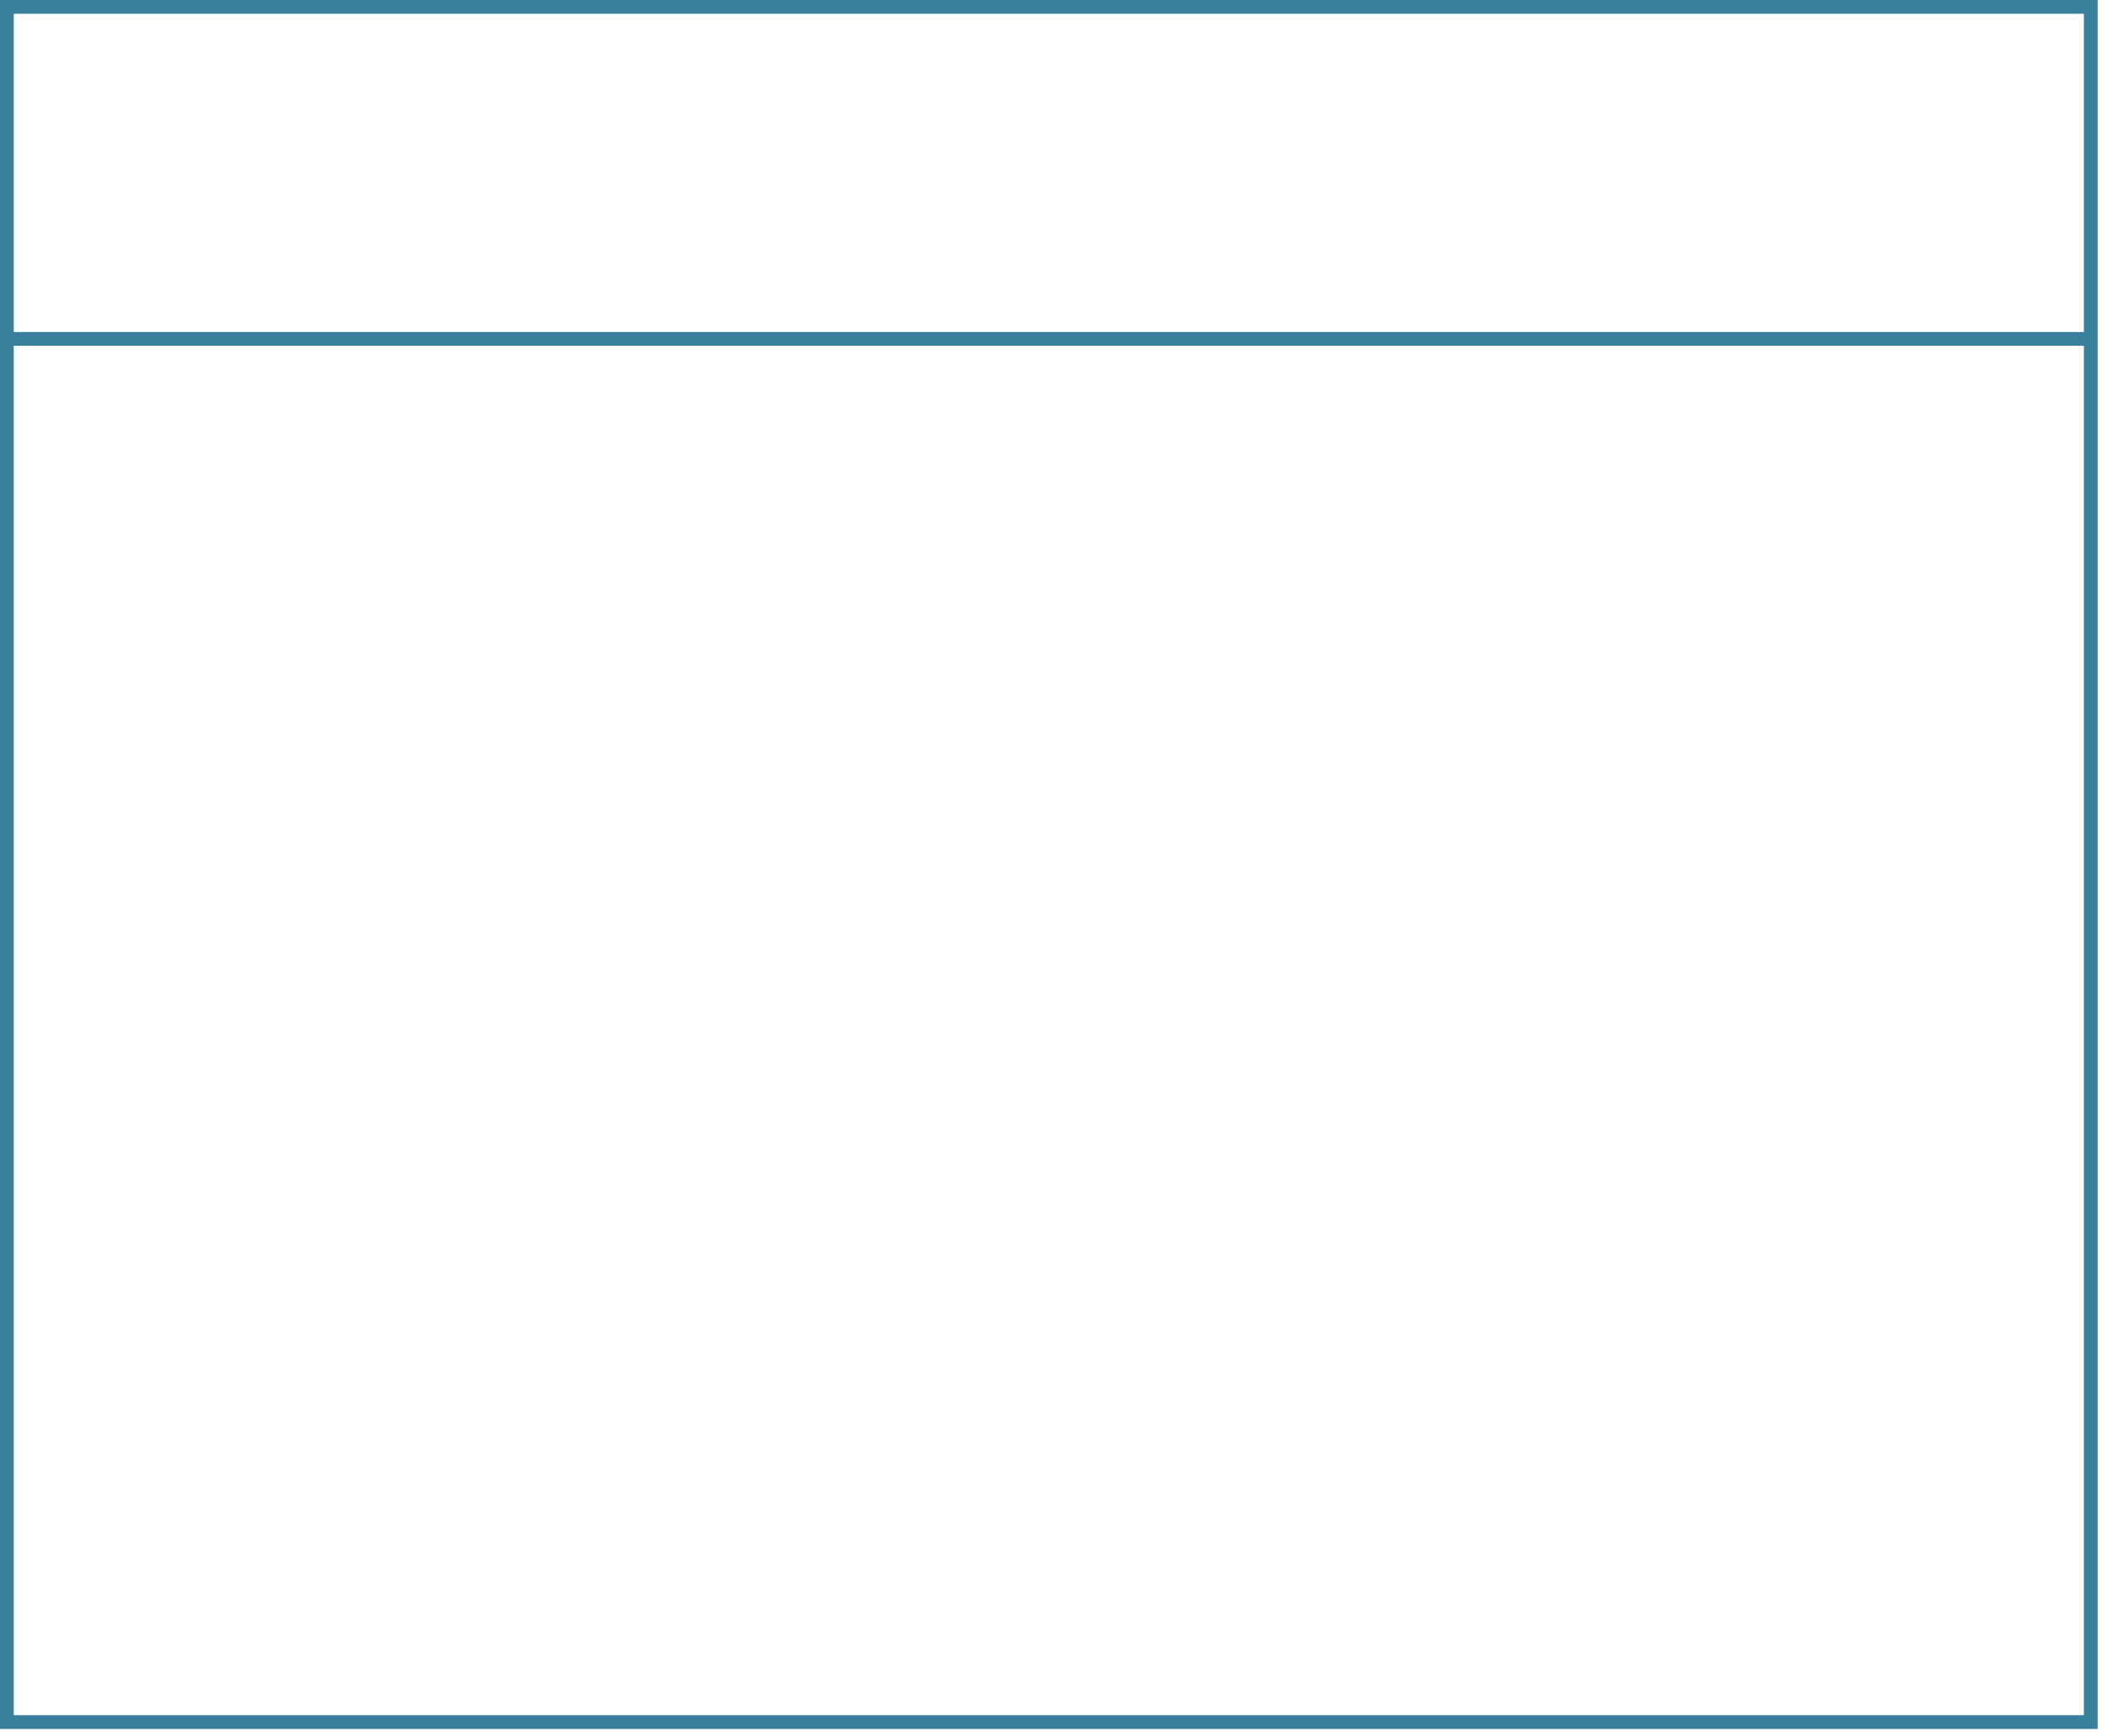 <?xml version="1.0" encoding="utf-8"?>
<svg version="1.1" id="Layer_1"
xmlns="http://www.w3.org/2000/svg"
xmlns:xlink="http://www.w3.org/1999/xlink"
xmlns:author="http://www.sothink.com"
width="153px" height="126px"
xml:space="preserve">
<g id="2408" transform="matrix(1, 0, 0, 1, -0.55, -0.75)">
<path style="fill:#387F9B;fill-opacity:1" d="M151.8,1.75L1.55 1.75L1.55 24.85L151.8 24.85L151.8 1.75M0.55,126.25L0.55 0.75L152.8 0.75L152.8 126.25L0.55 126.25M1.55,25.85L1.55 125.25L151.8 125.25L151.8 25.85L1.55 25.85" />
</g>
</svg>
